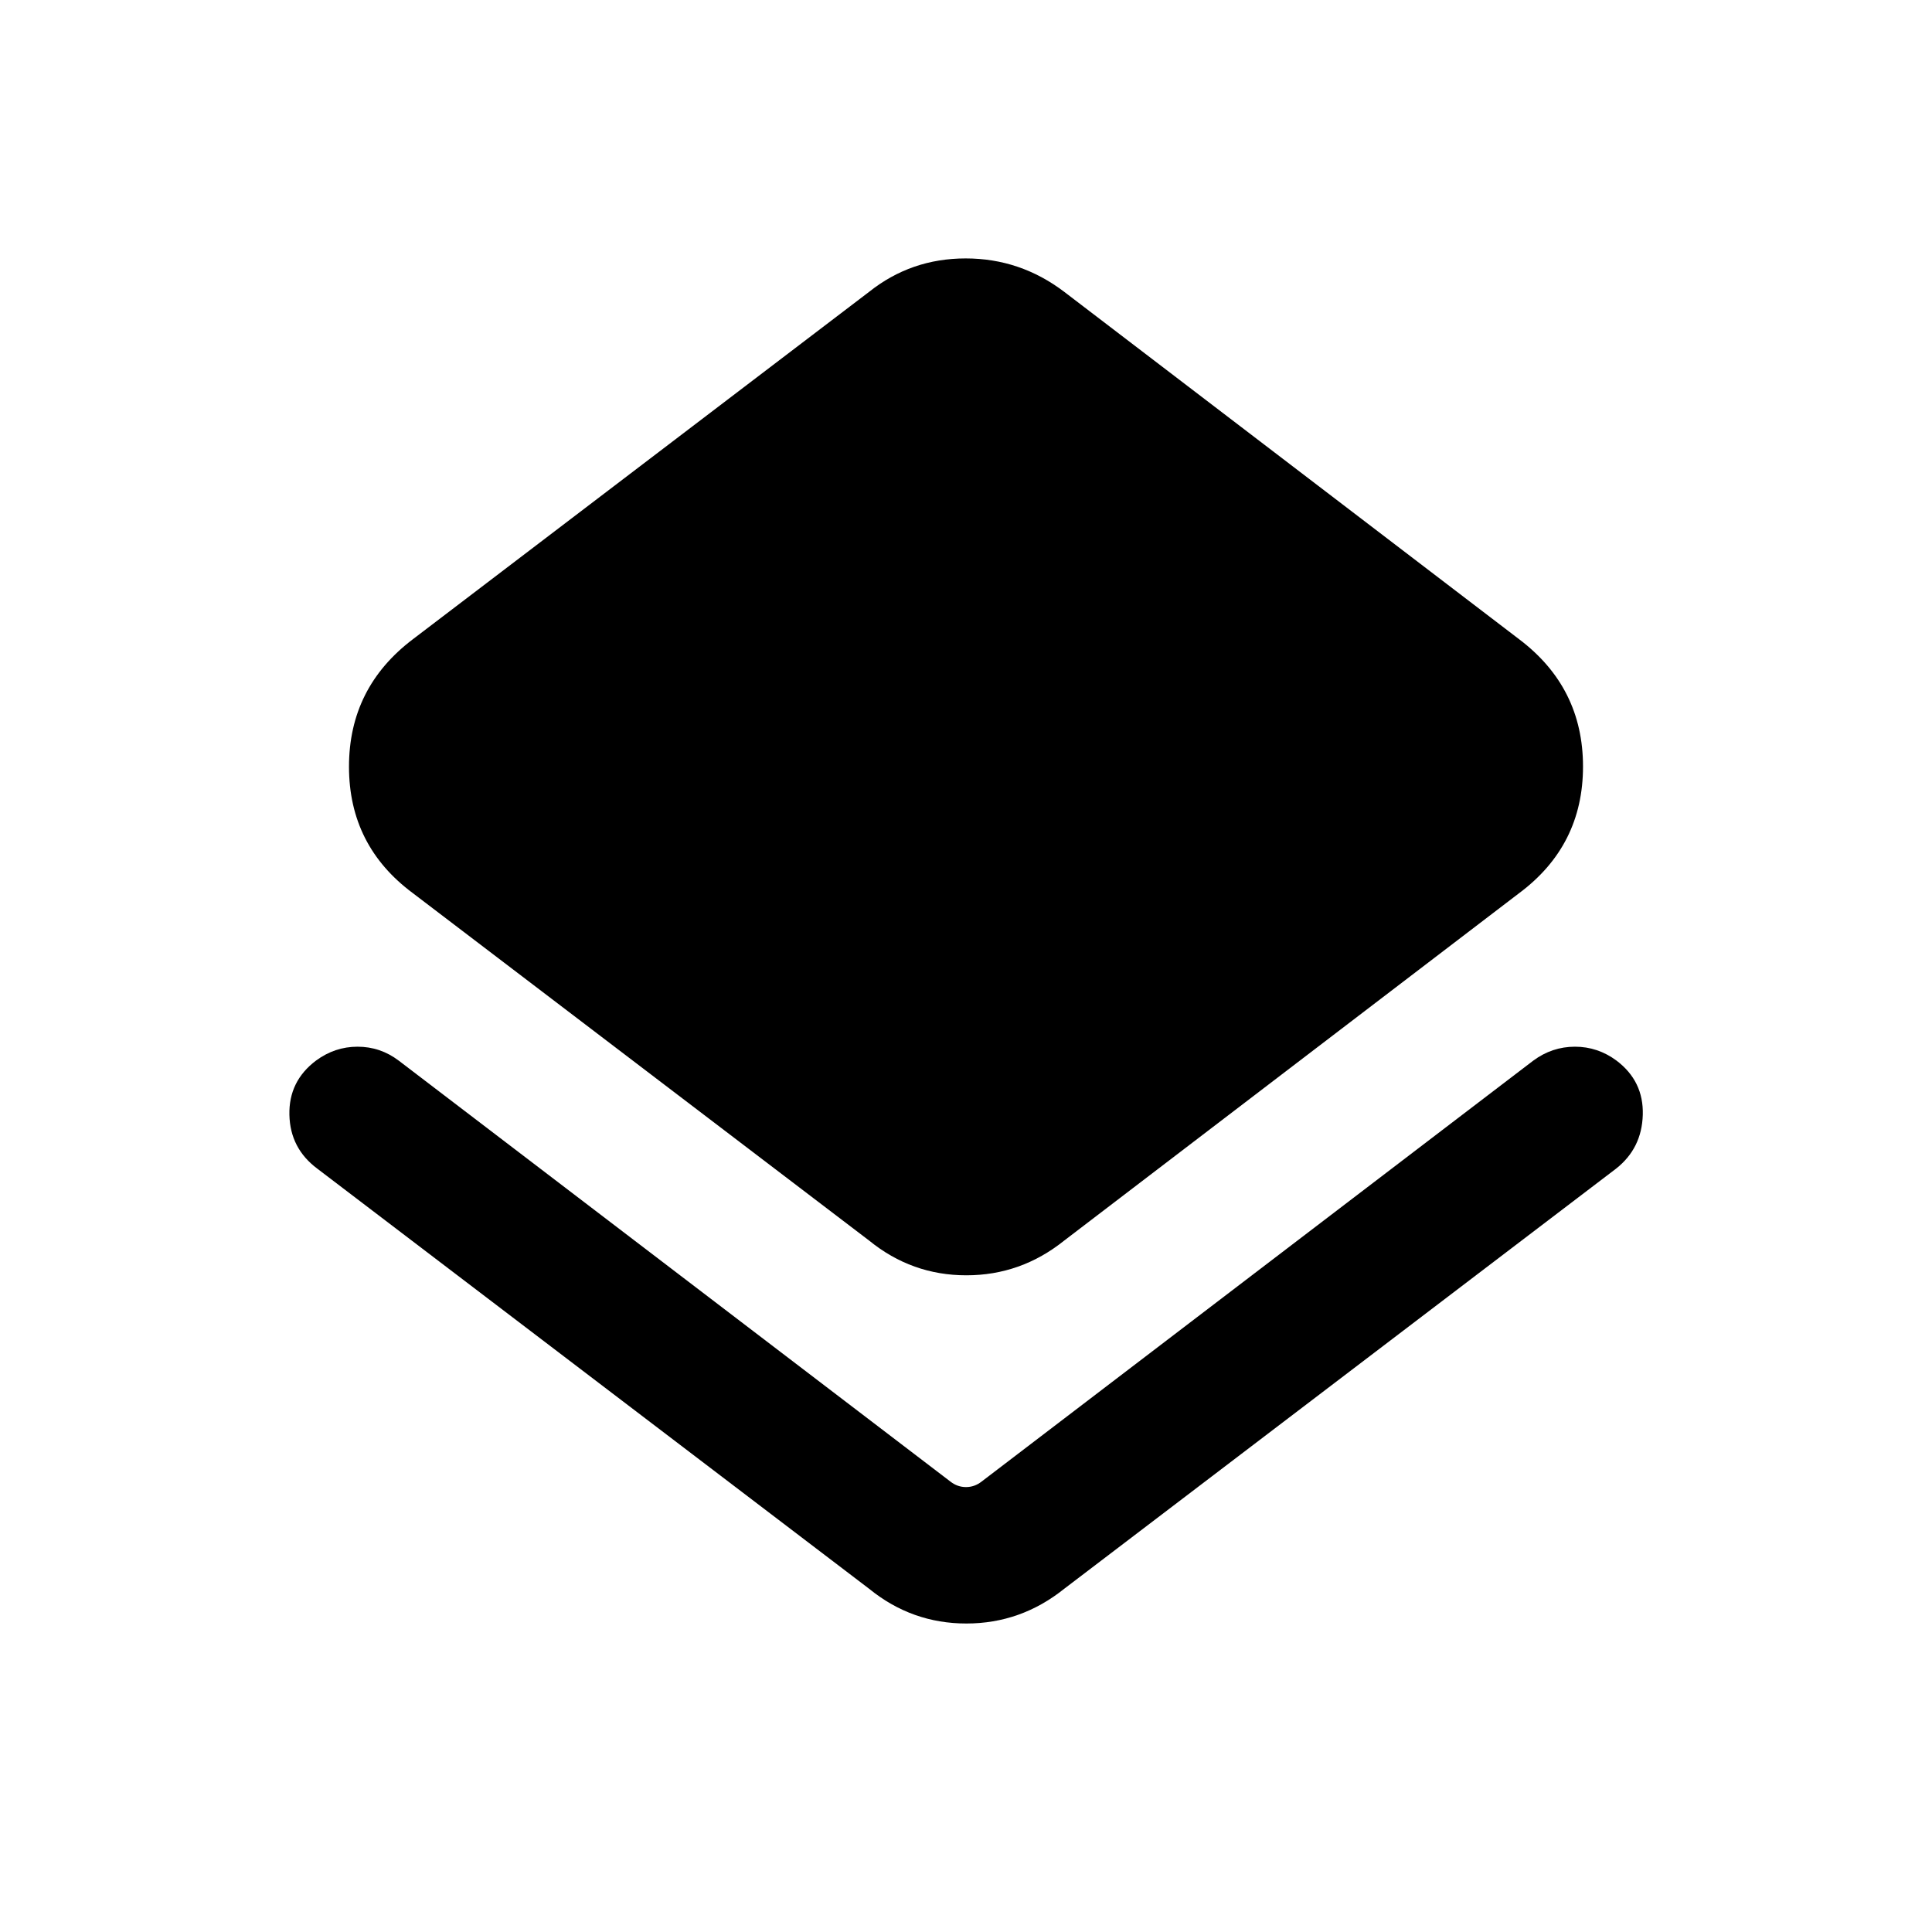 <svg xmlns="http://www.w3.org/2000/svg" height="40" viewBox="0 -960 960 960" width="40"><path d="M157.72-379.26q-13.54-10.06-13.92-26.77-.39-16.71 13.2-26.95 9.36-6.92 20.67-6.92 11.31 0 20.46 6.92l274.18 209.21q3.46 2.69 7.69 2.69t7.69-2.69l274.18-209.21q9.37-6.92 20.7-6.92t20.65 6.9q13.53 10.2 13.07 26.92-.47 16.72-13.34 26.82L528.77-170.52q-21.51 17.23-48.6 17.23t-48.27-17.23L157.72-379.26Zm274.18 35.72L205.21-516.15q-31.8-23.57-31.8-62.89t31.8-63.37L431.9-815.02q20.84-16.57 47.93-16.57t48.94 16.57l226.02 172.61q31.8 23.97 31.8 63.29 0 39.33-31.8 62.97L528.77-343.54q-21.51 17.23-48.6 17.23t-48.27-17.23Z"/></svg>
